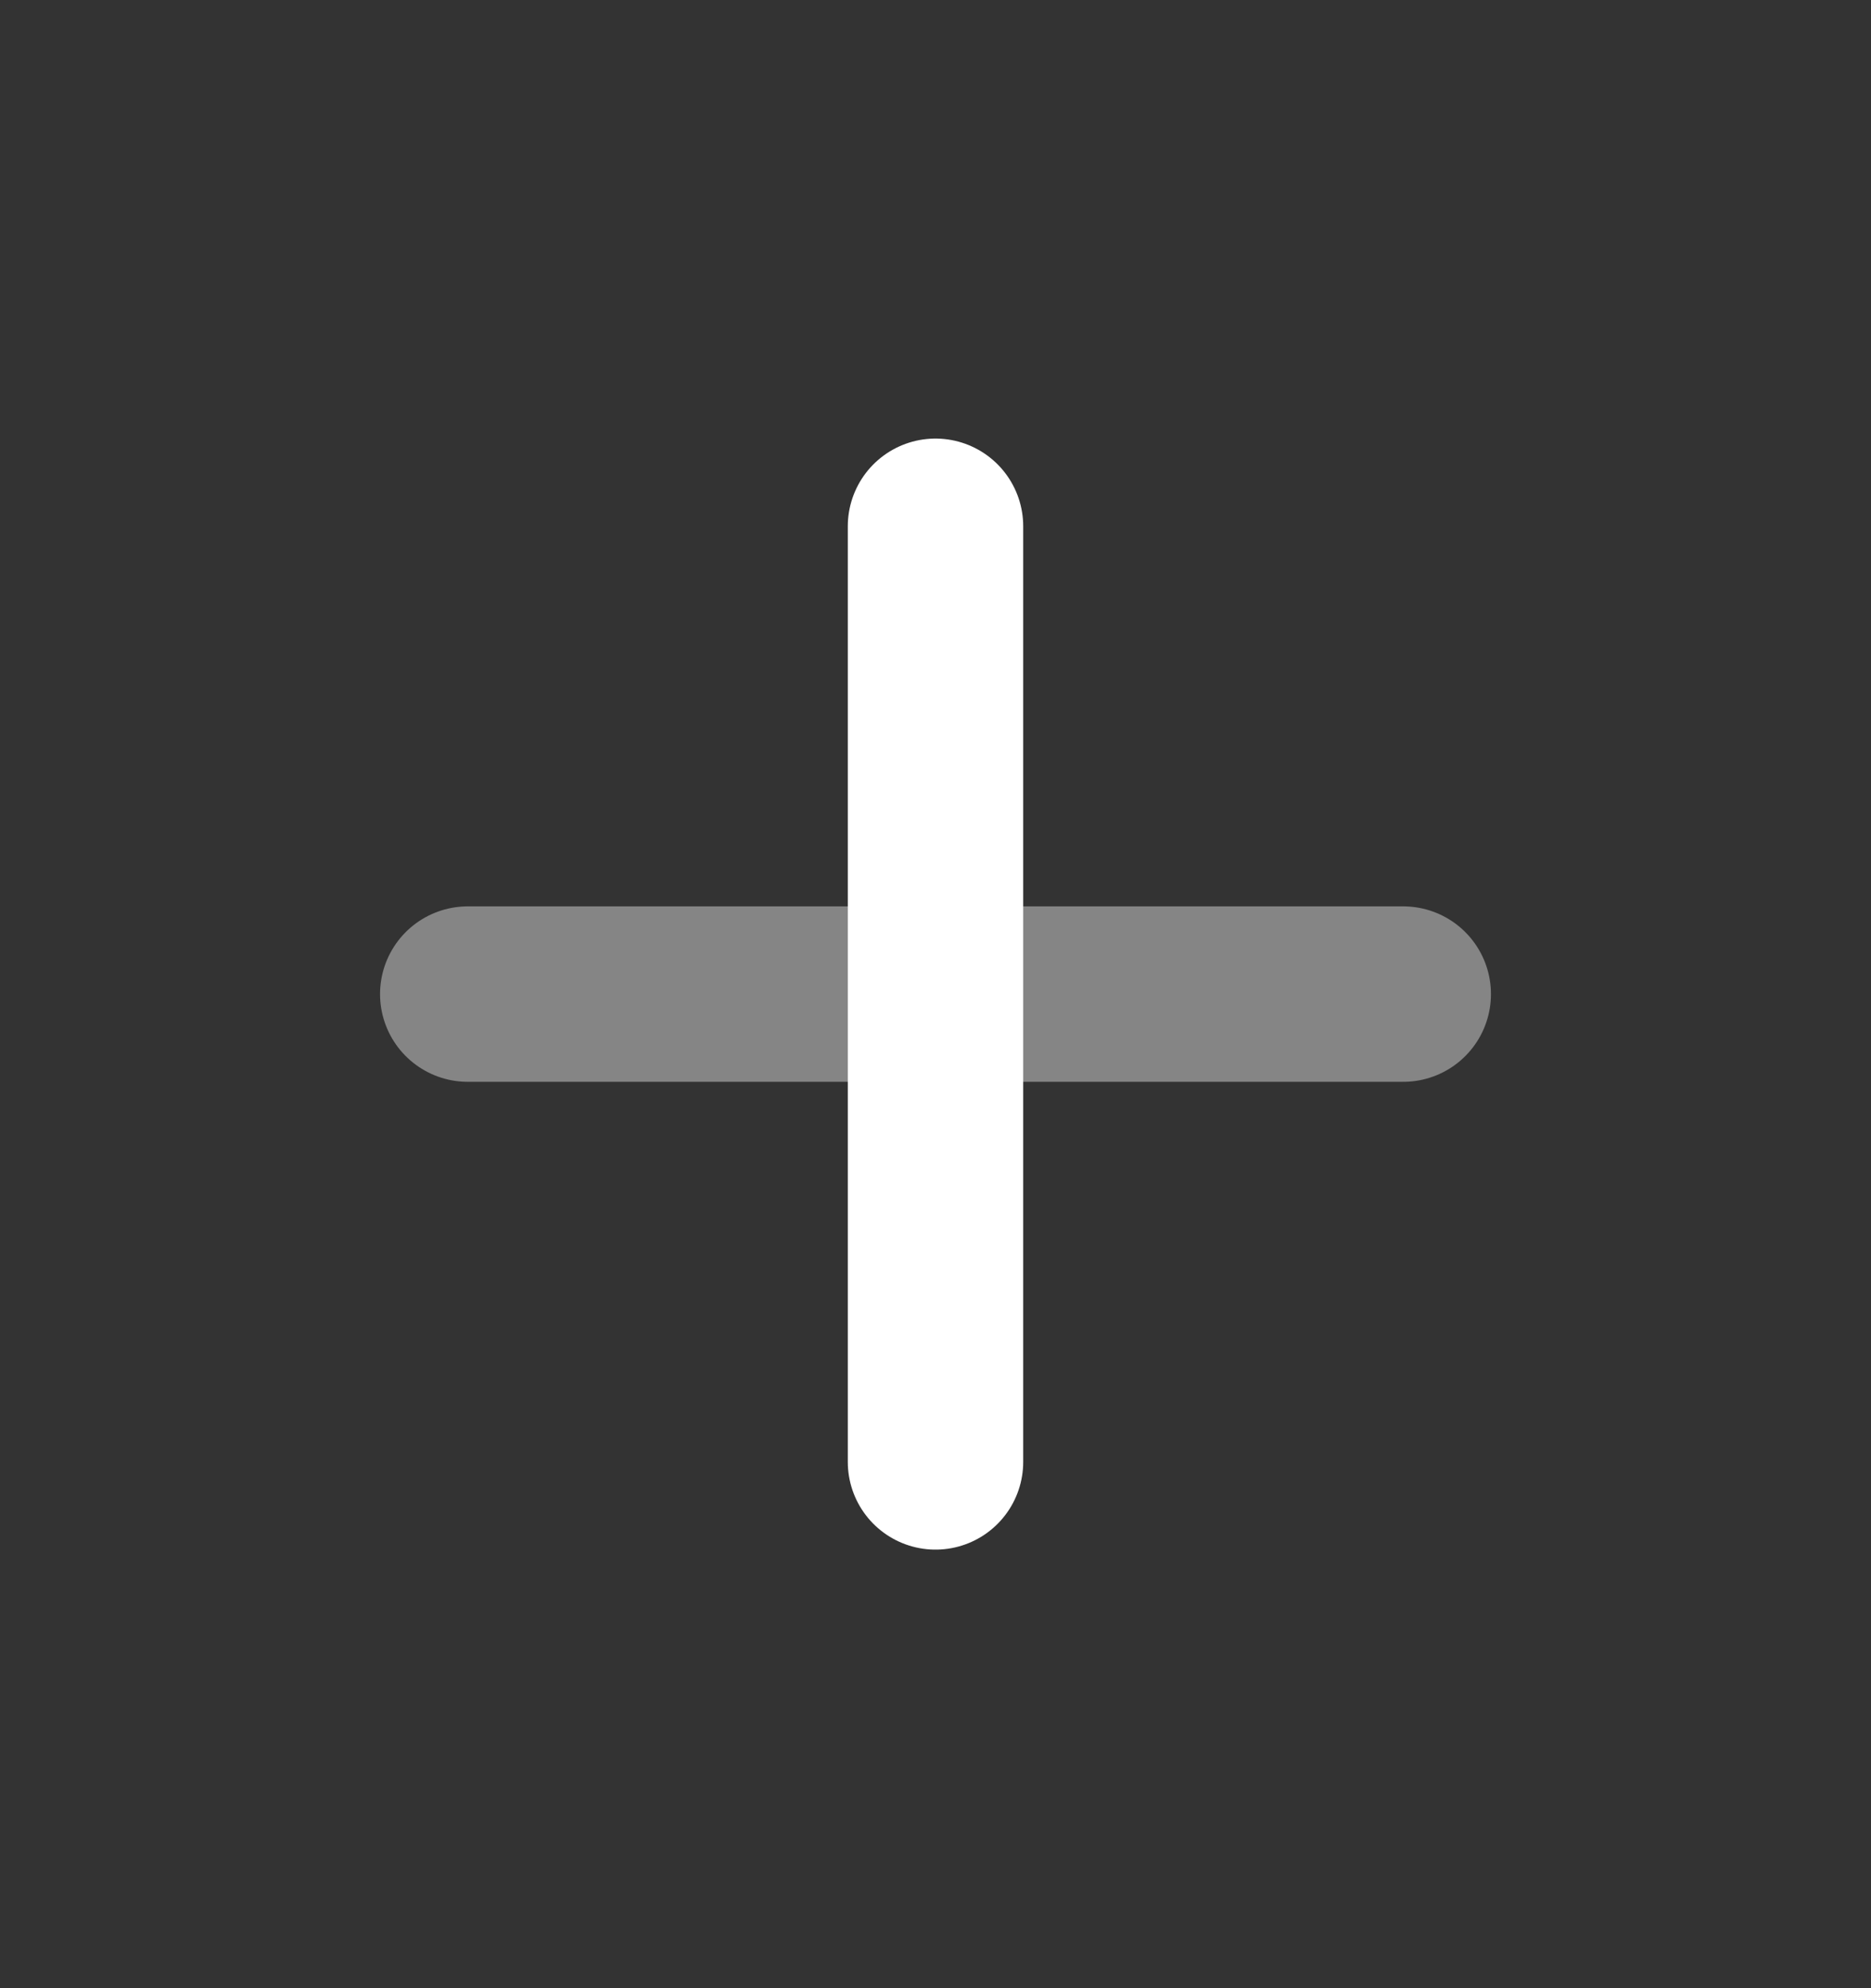 <svg xmlns="http://www.w3.org/2000/svg" width="16" height="17" viewBox="0 0 16 17" fill="none">
  <rect x="0" y="0" width="16" height="17" fill="#333333" stroke="none"/>
  <path opacity="0.4" d="M4 8.5H12" stroke="white" stroke-width="1.5" stroke-linecap="round" stroke-linejoin="round"/>
  <path d="M8 12.5V4.5" stroke="white" stroke-width="1.5" stroke-linecap="round" stroke-linejoin="round"/>
</svg>